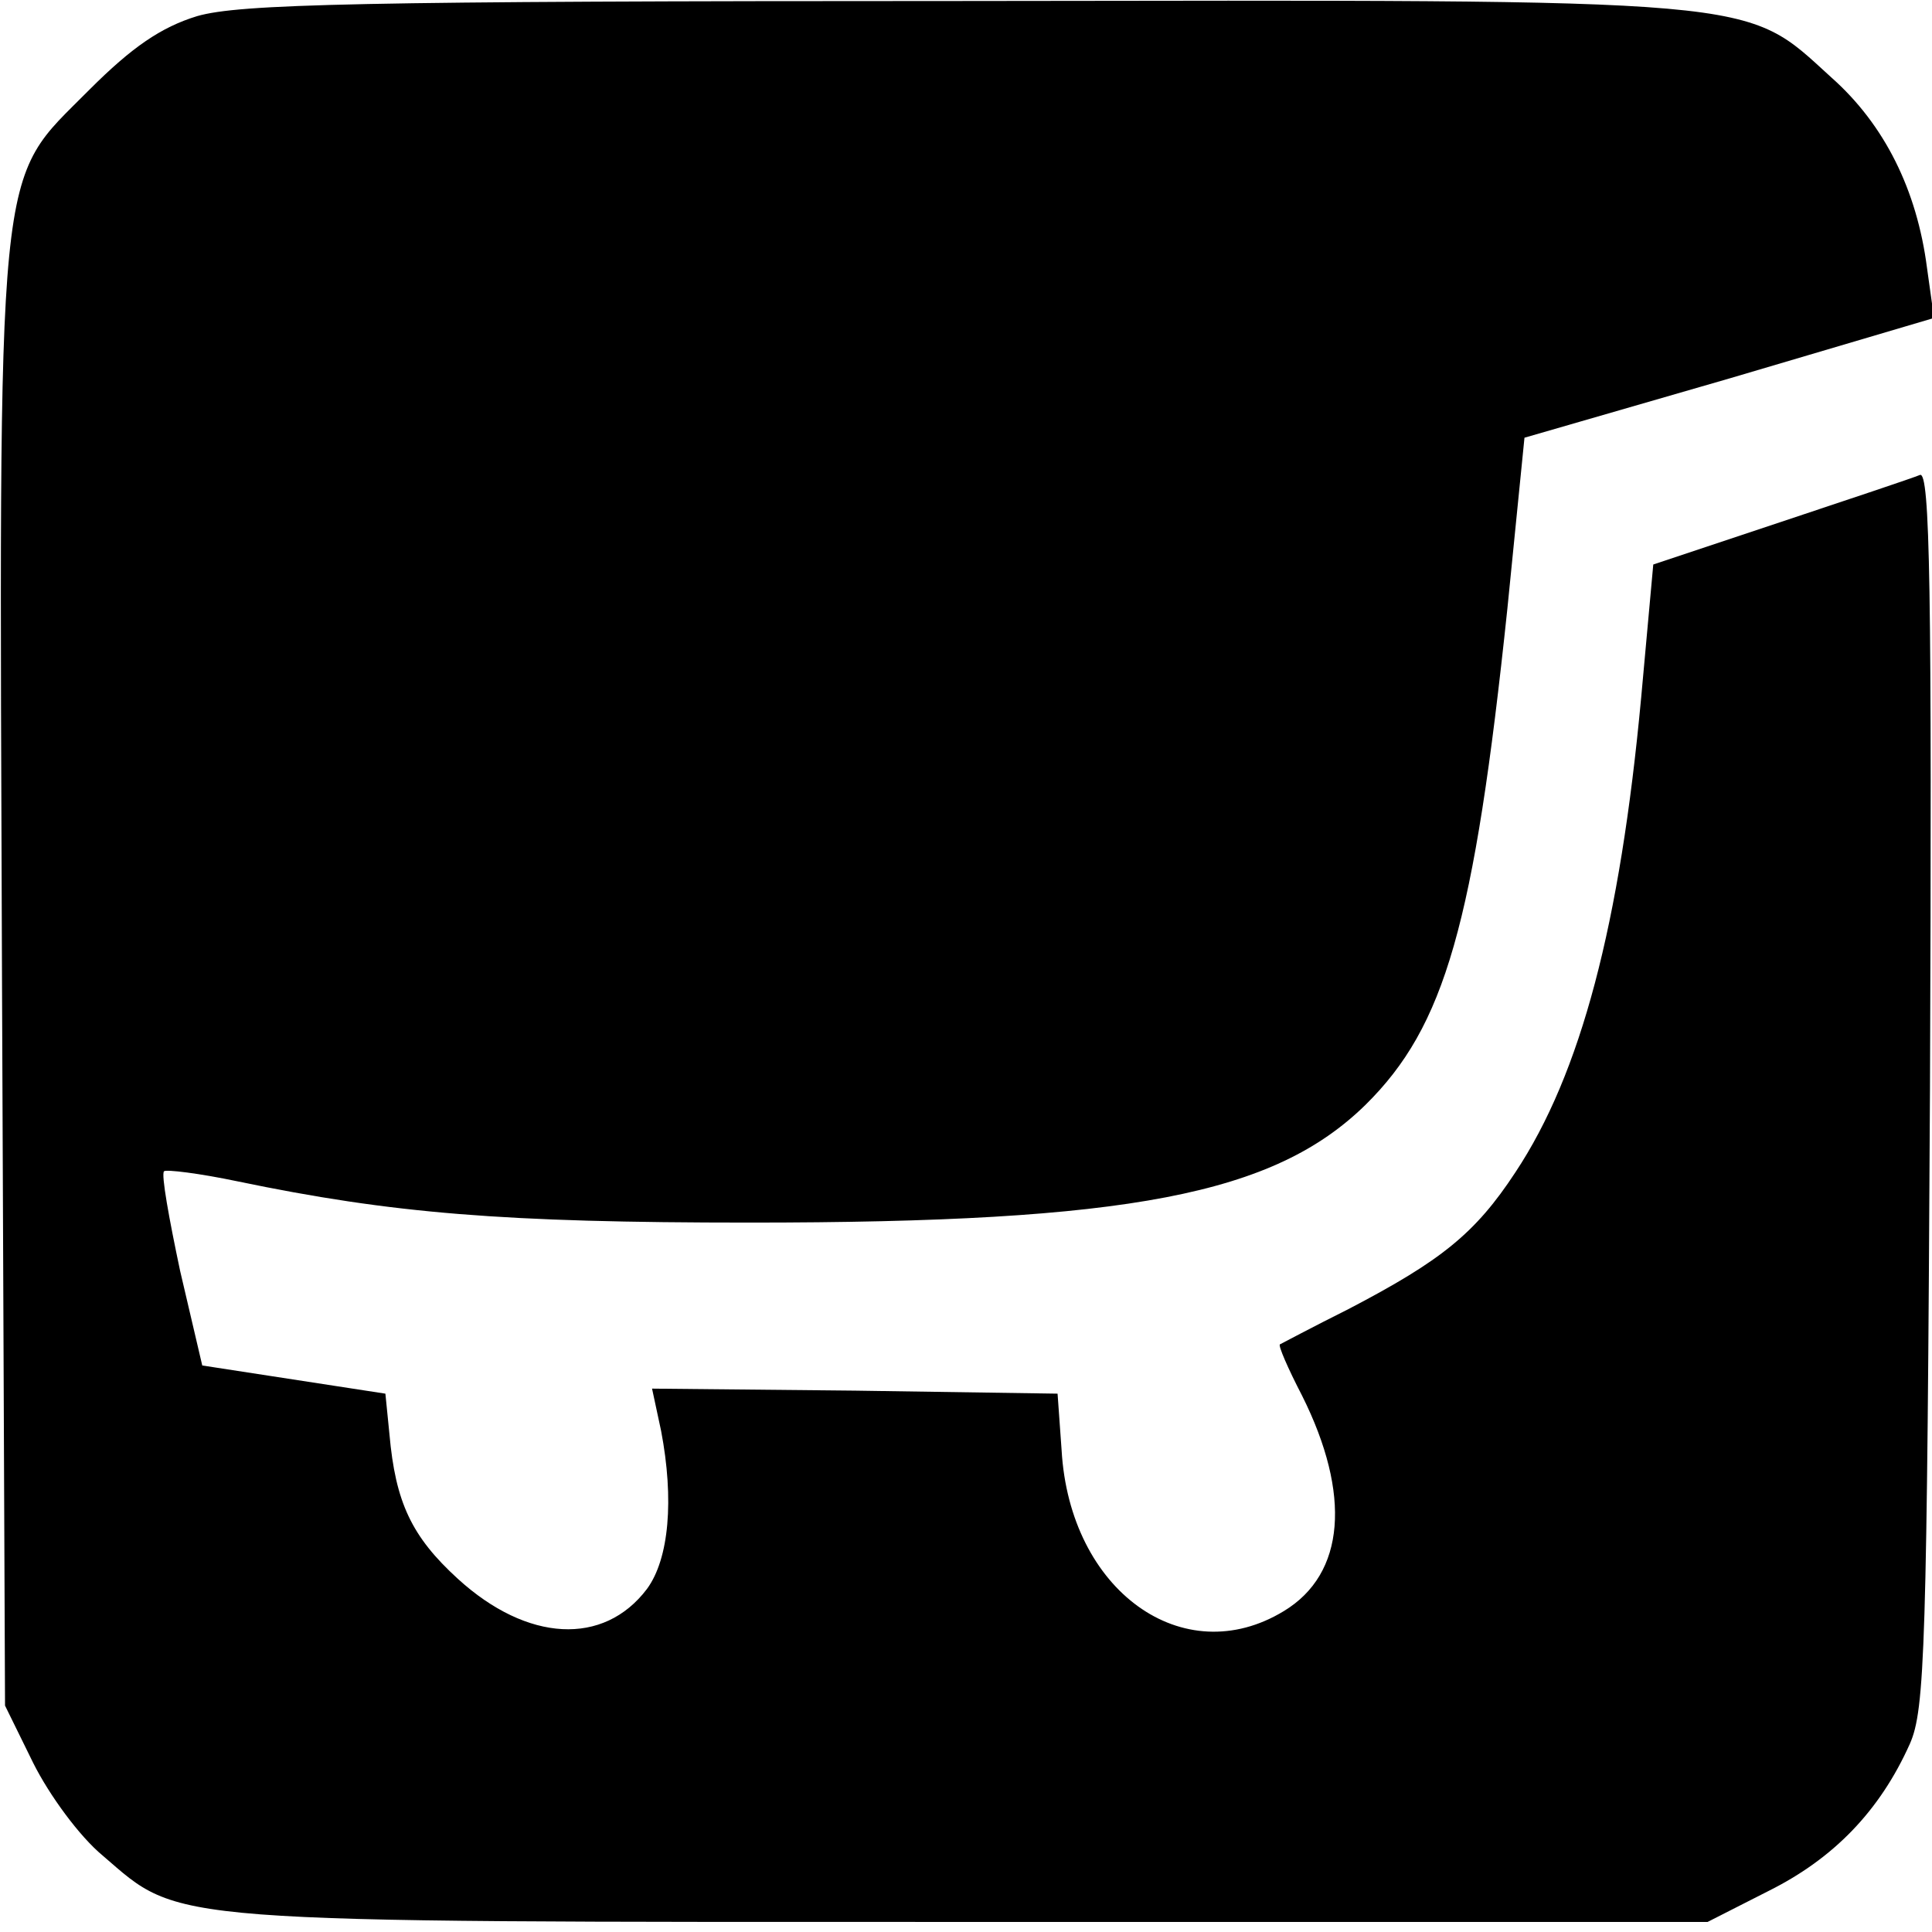 <?xml version="1.0" standalone="no"?>
<!DOCTYPE svg PUBLIC "-//W3C//DTD SVG 20010904//EN"
 "http://www.w3.org/TR/2001/REC-SVG-20010904/DTD/svg10.dtd">
<svg version="1.0" xmlns="http://www.w3.org/2000/svg"
 width="192pt" height="192pt" viewBox="0 0 192 192"
 preserveAspectRatio="xMidYMid meet">

<g transform="translate(0,192) scale(0.1,-0.1)"
fill="#000000" stroke="none">
<path d="M196 1904 c-36 -11 -65 -31 -107 -73 -94 -95 -90 -51 -87 -887 l3
-719 28 -57 c16 -32 46 -73 69 -92 79 -68 52 -66 863 -66 l732 0 61 31 c64 32
110 79 140 146 15 34 17 94 20 652 2 497 0 613 -10 609 -7 -3 -70 -24 -139
-47 l-126 -42 -12 -132 c-21 -226 -60 -374 -125 -472 -40 -61 -74 -88 -166
-136 -36 -18 -66 -34 -68 -35 -2 -1 8 -24 22 -51 49 -98 43 -177 -18 -214
-100 -61 -213 20 -221 160 l-4 56 -201 3 -202 2 9 -42 c13 -68 8 -127 -14
-157 -43 -57 -119 -53 -188 10 -46 42 -62 76 -68 144 l-4 40 -91 14 -91 14
-22 94 c-11 52 -19 96 -16 99 2 2 35 -2 73 -10 154 -32 264 -41 509 -41 378 0
521 28 612 117 79 78 108 179 141 493 l17 170 204 59 203 60 -7 50 c-10 77
-42 142 -95 189 -88 80 -59 77 -864 76 -603 0 -718 -3 -760 -15z"/>
</g>
</svg>
